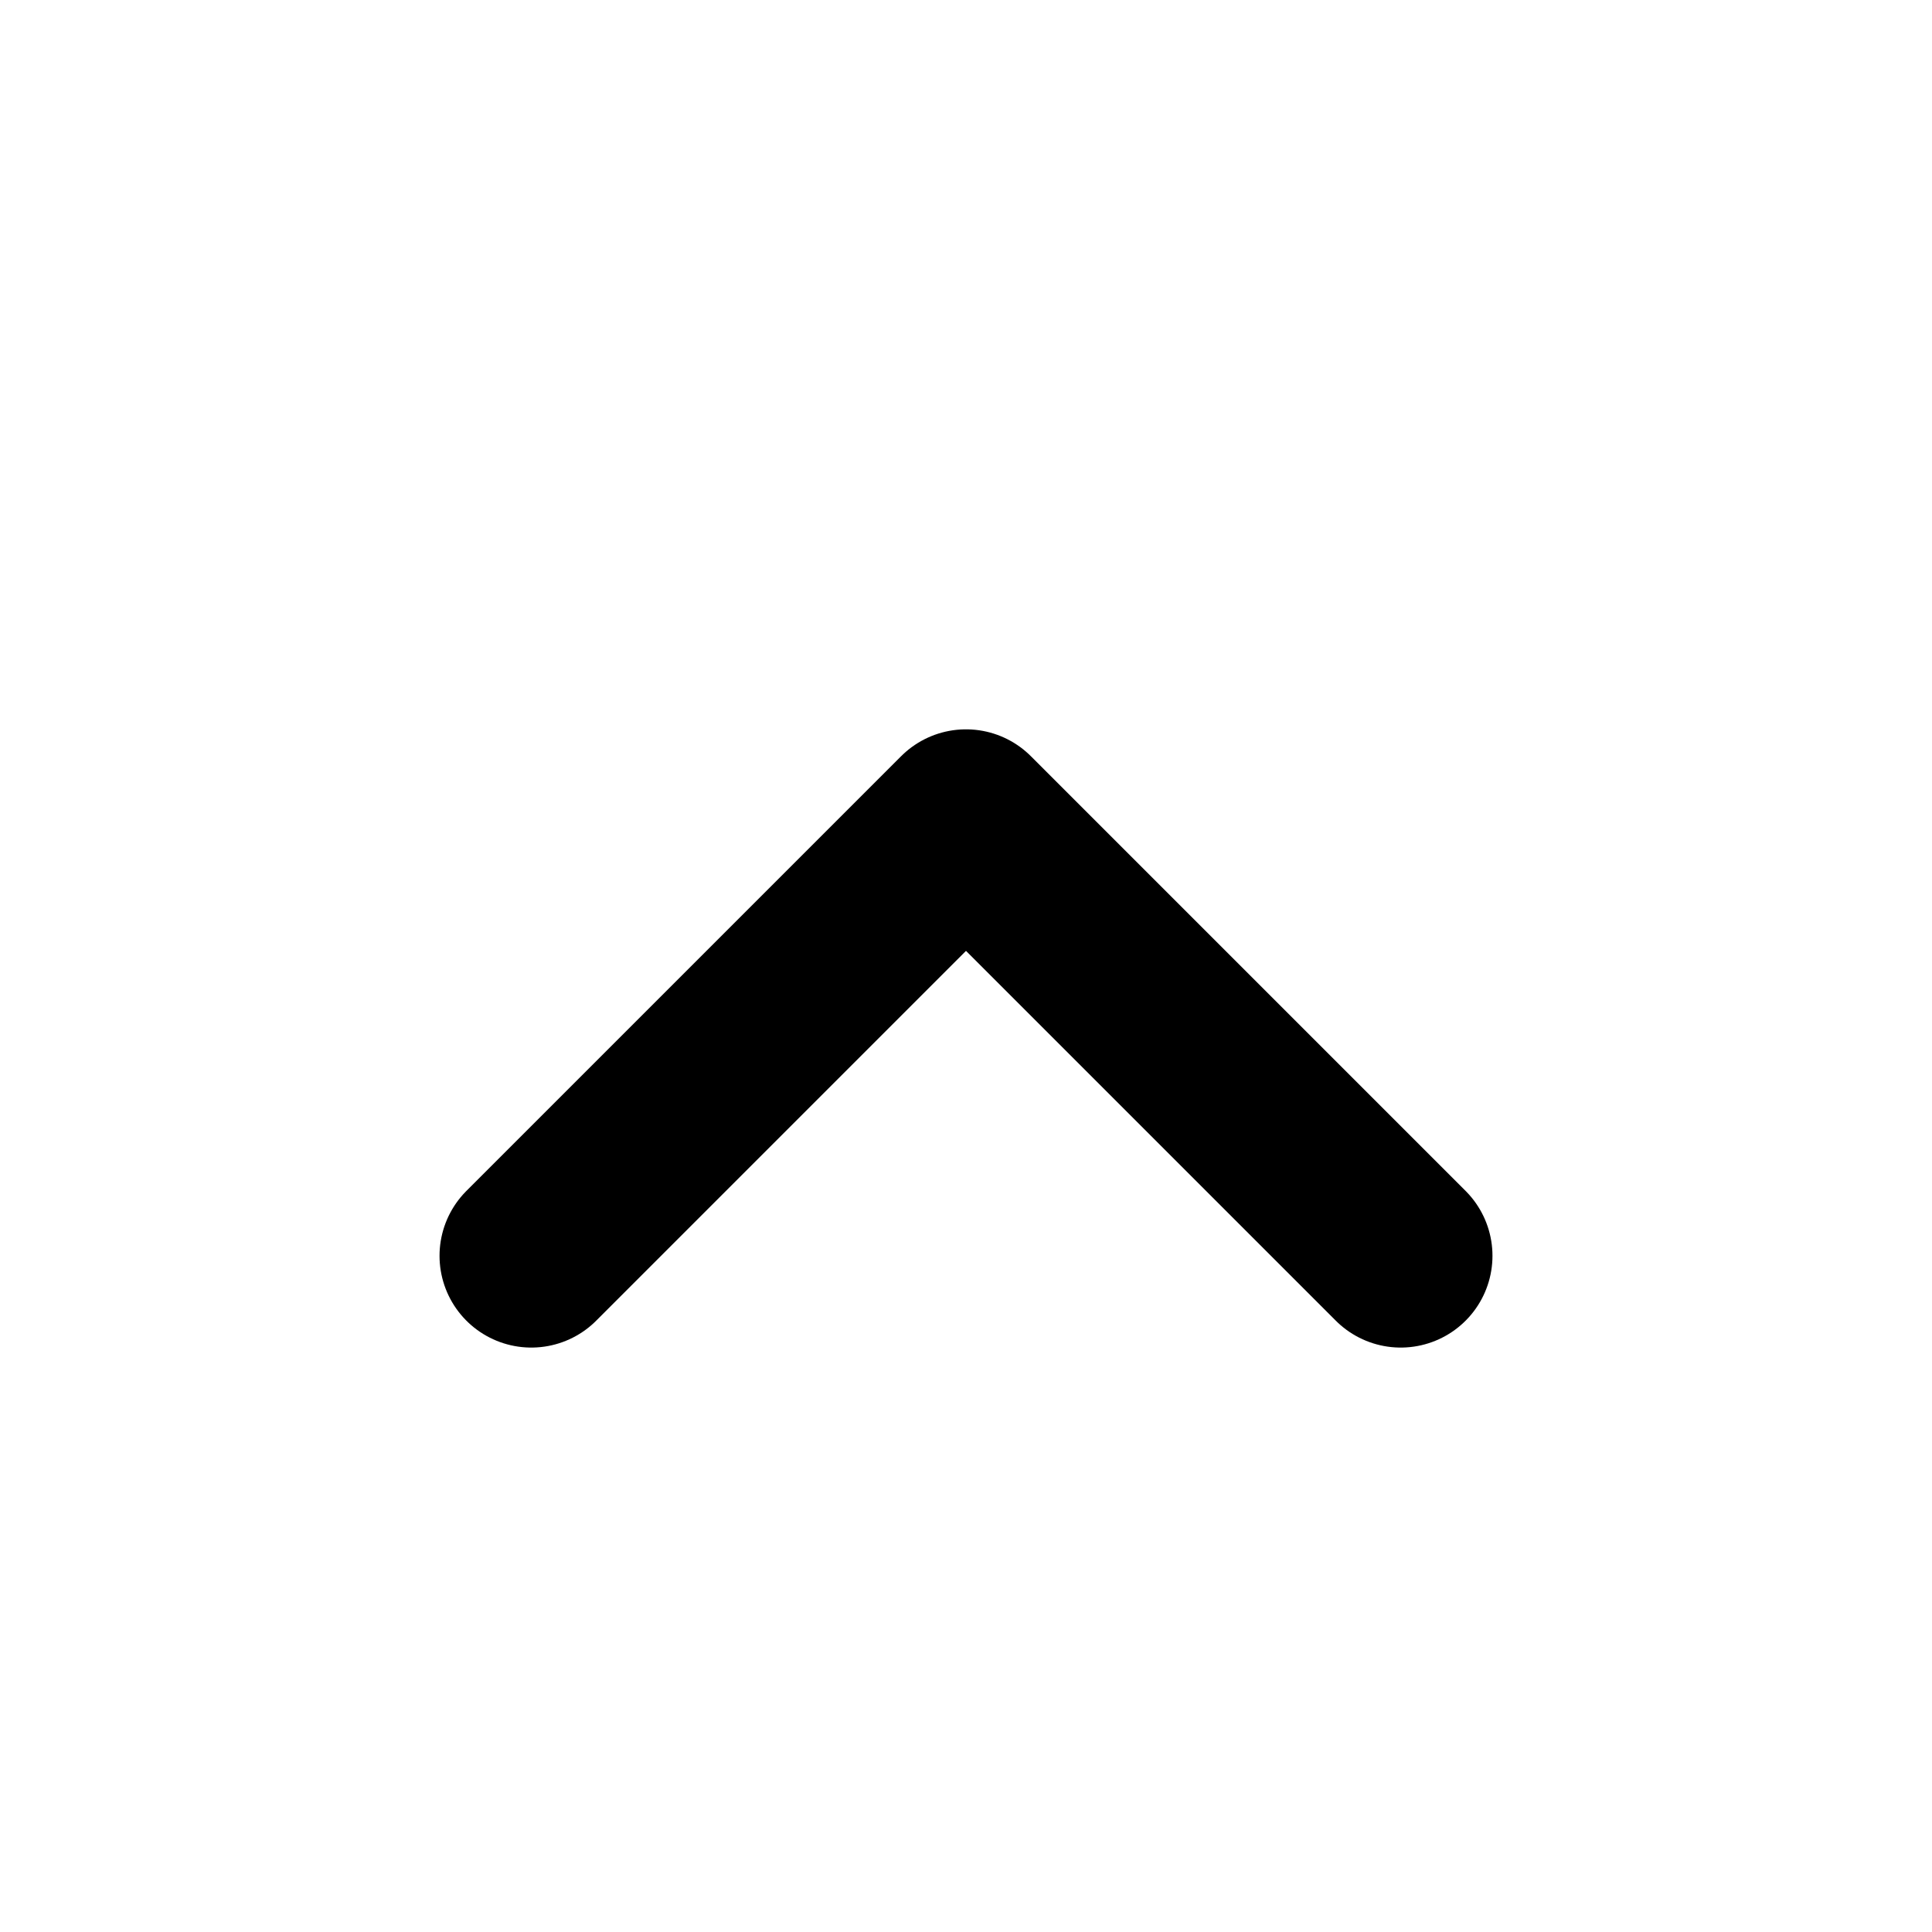 <svg width="20" height="20" viewBox="0 0 20 20" fill="none" xmlns="http://www.w3.org/2000/svg">
    <path d="M14.5 13L10 8.5L5.5 13" stroke="currentColor" stroke-width="1.9" stroke-linecap="round" stroke-linejoin="round"/>
</svg>
